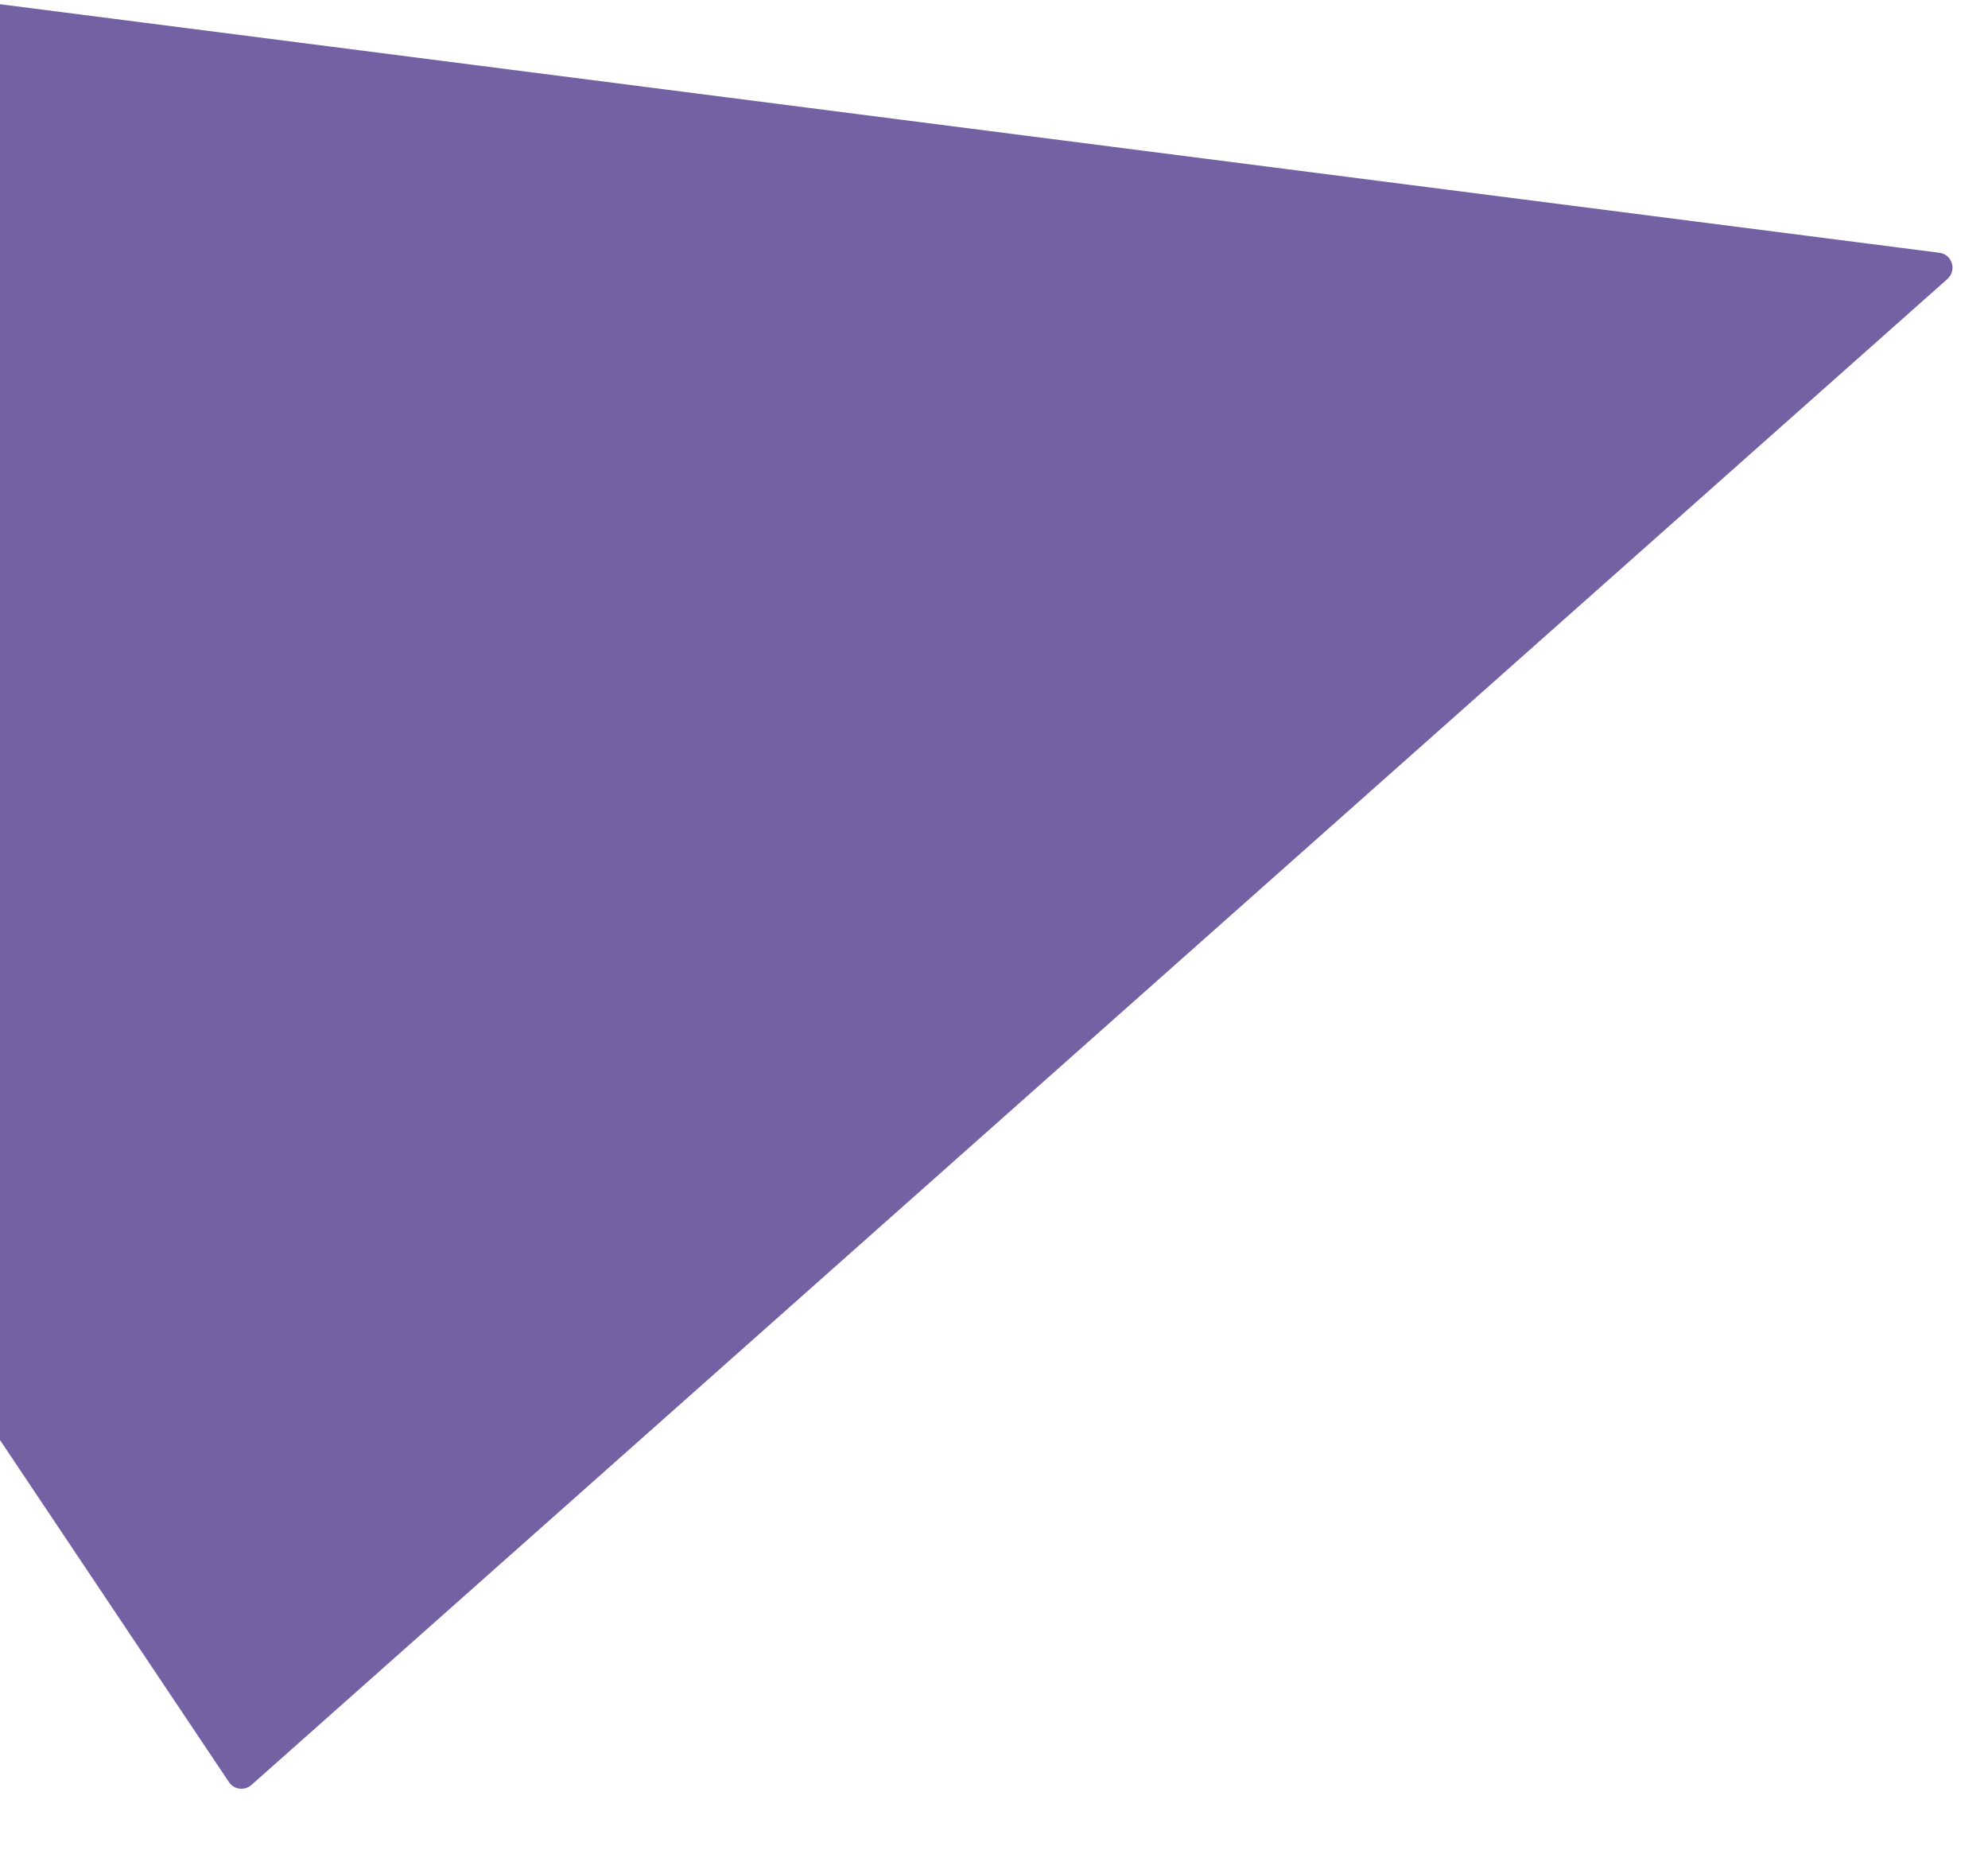 <svg version="1.2" xmlns="http://www.w3.org/2000/svg" viewBox="0 0 1121 1043" width="1121" height="1043"><style>.a{fill:#7361a4}</style><path class="a" d="m141.8 1006.3c-3.9 3.4-9.8 2.7-12.7-1.6l-711.4-1062.7c-4.1-6.1 0.9-14.1 8.1-13.2l1667.8 213.7c7.2 0.9 10 9.9 4.5 14.8z"/></svg>